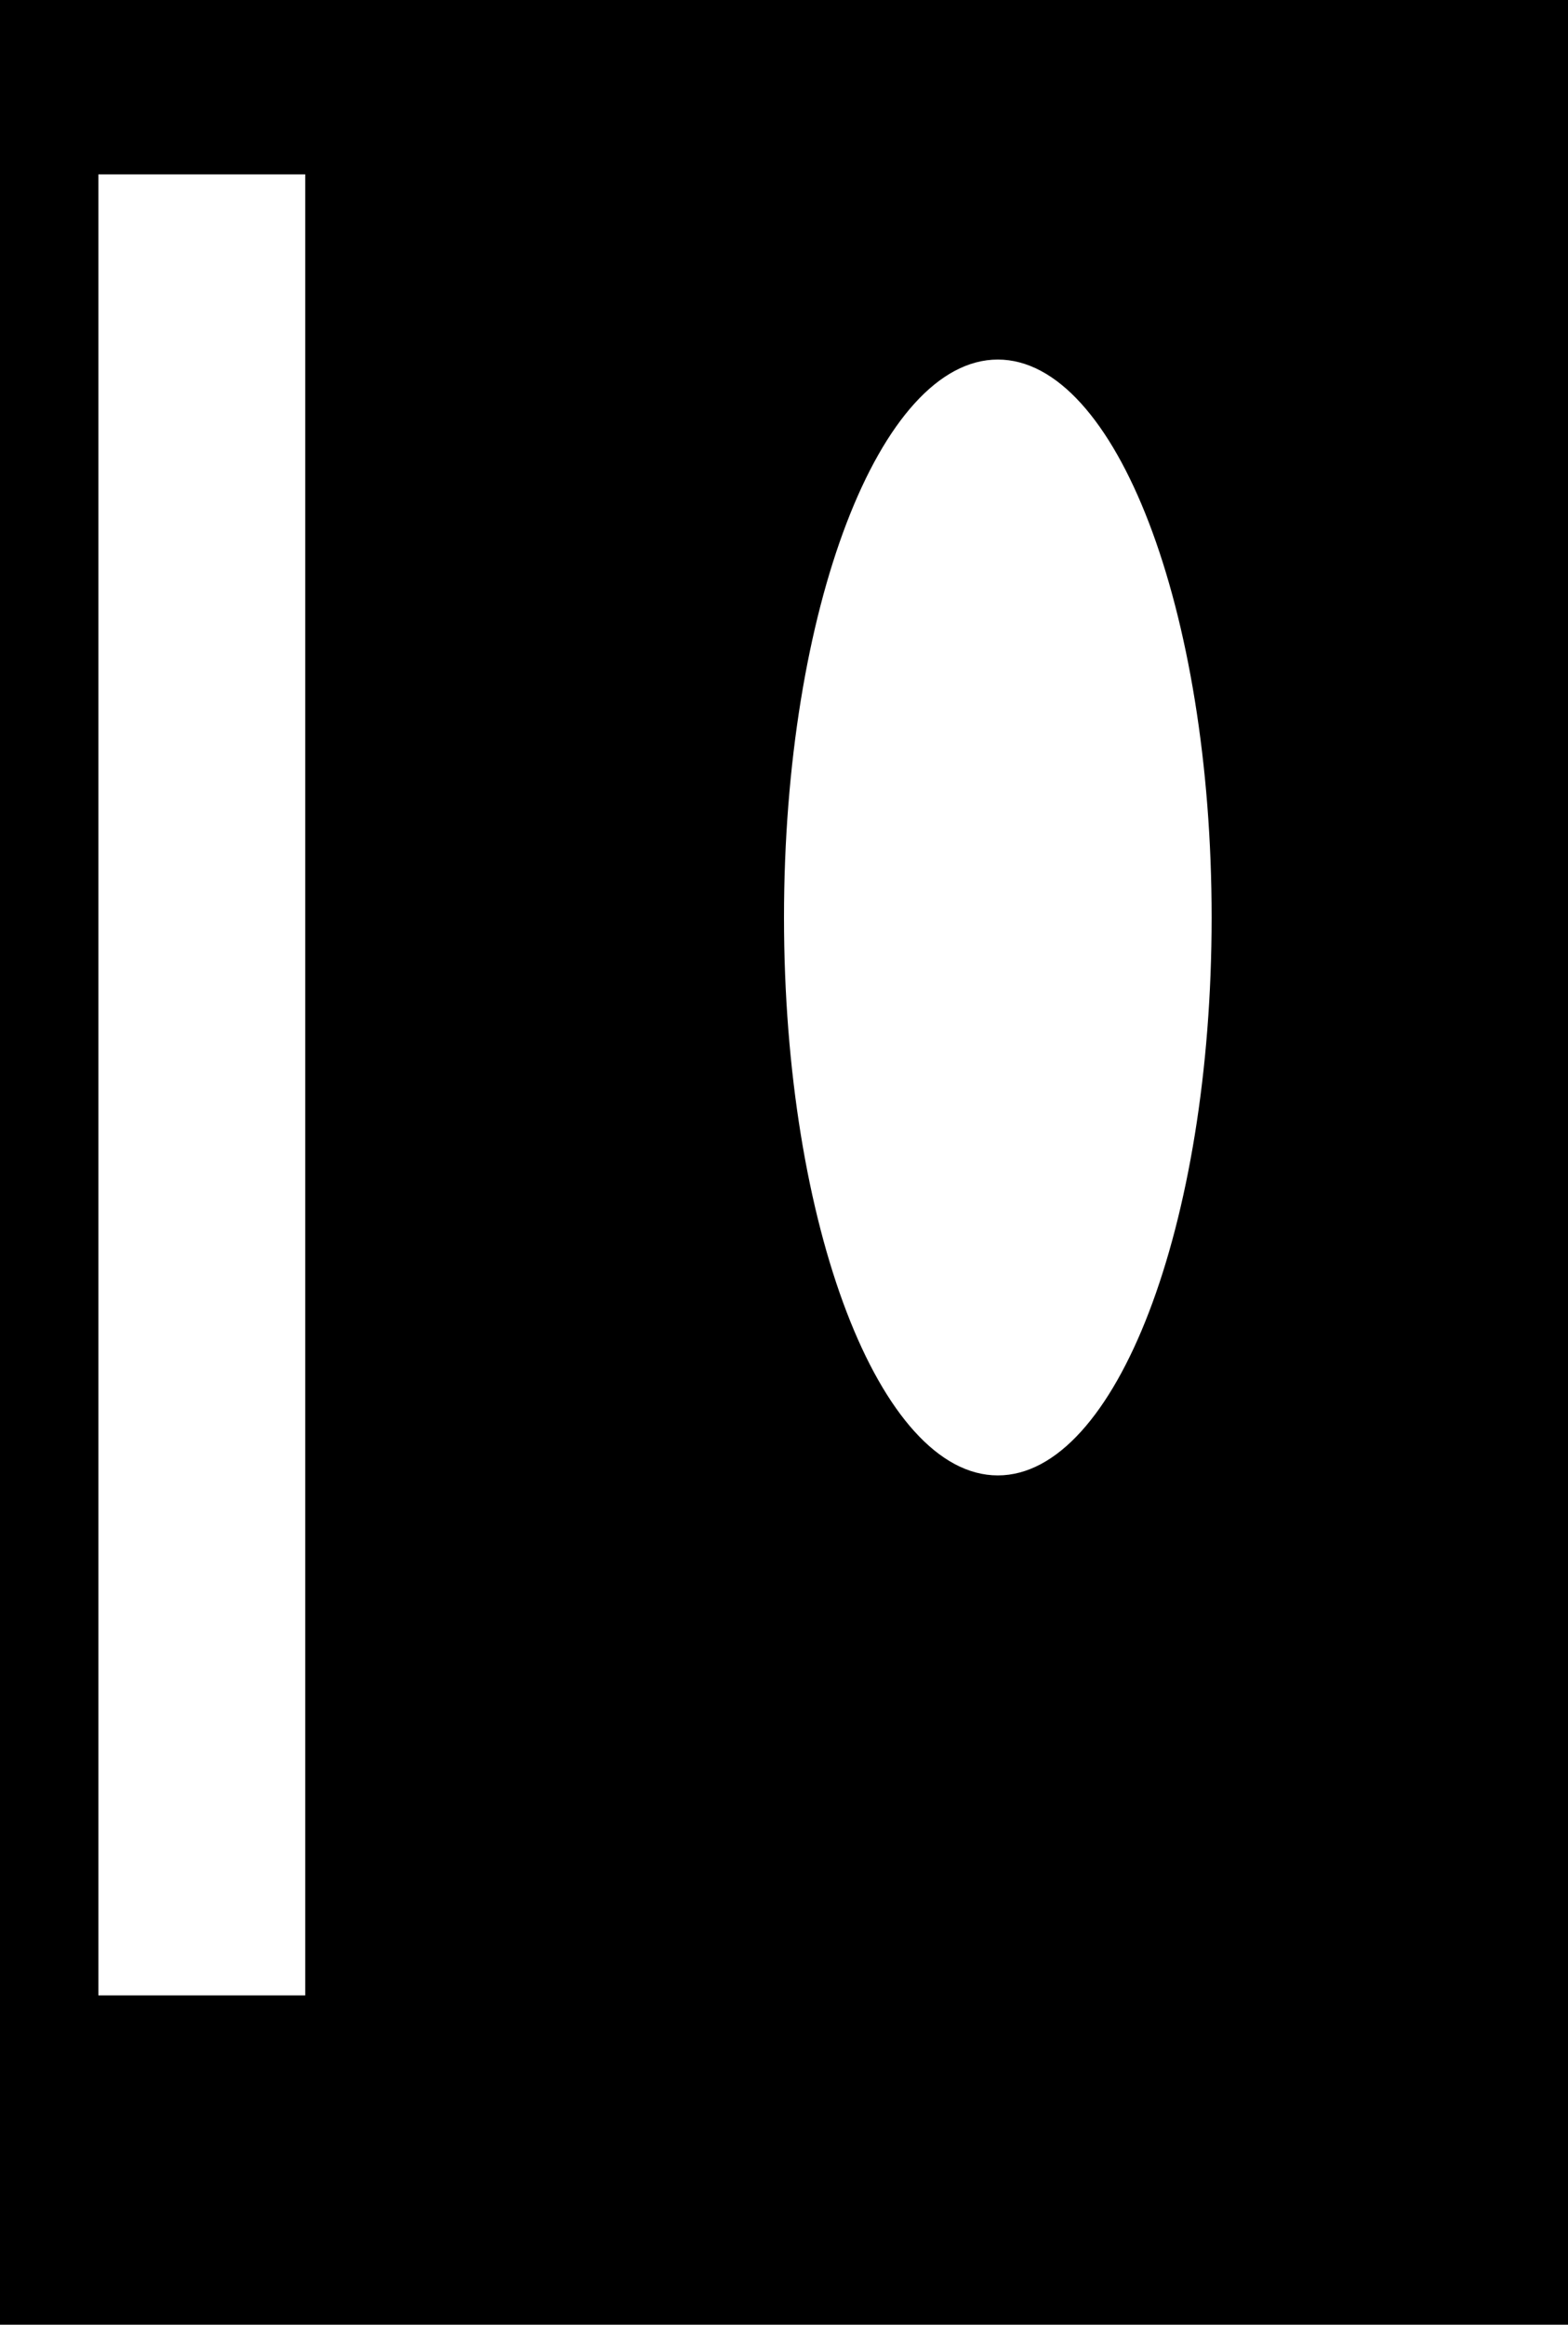 <svg width="506" height="750" viewBox="0 0 506 750" fill="none" xmlns="http://www.w3.org/2000/svg">
<path fill-rule="evenodd" clip-rule="evenodd" d="M506 0H0V750H506V0ZM31.75 56.25H98.5V643.75H31.75V56.25ZM391 296C391 395.411 360.108 476 322 476C283.892 476 253 395.411 253 296C253 196.589 283.892 116 322 116C360.108 116 391 196.589 391 296Z" fill="currentColor"/>
</svg>
